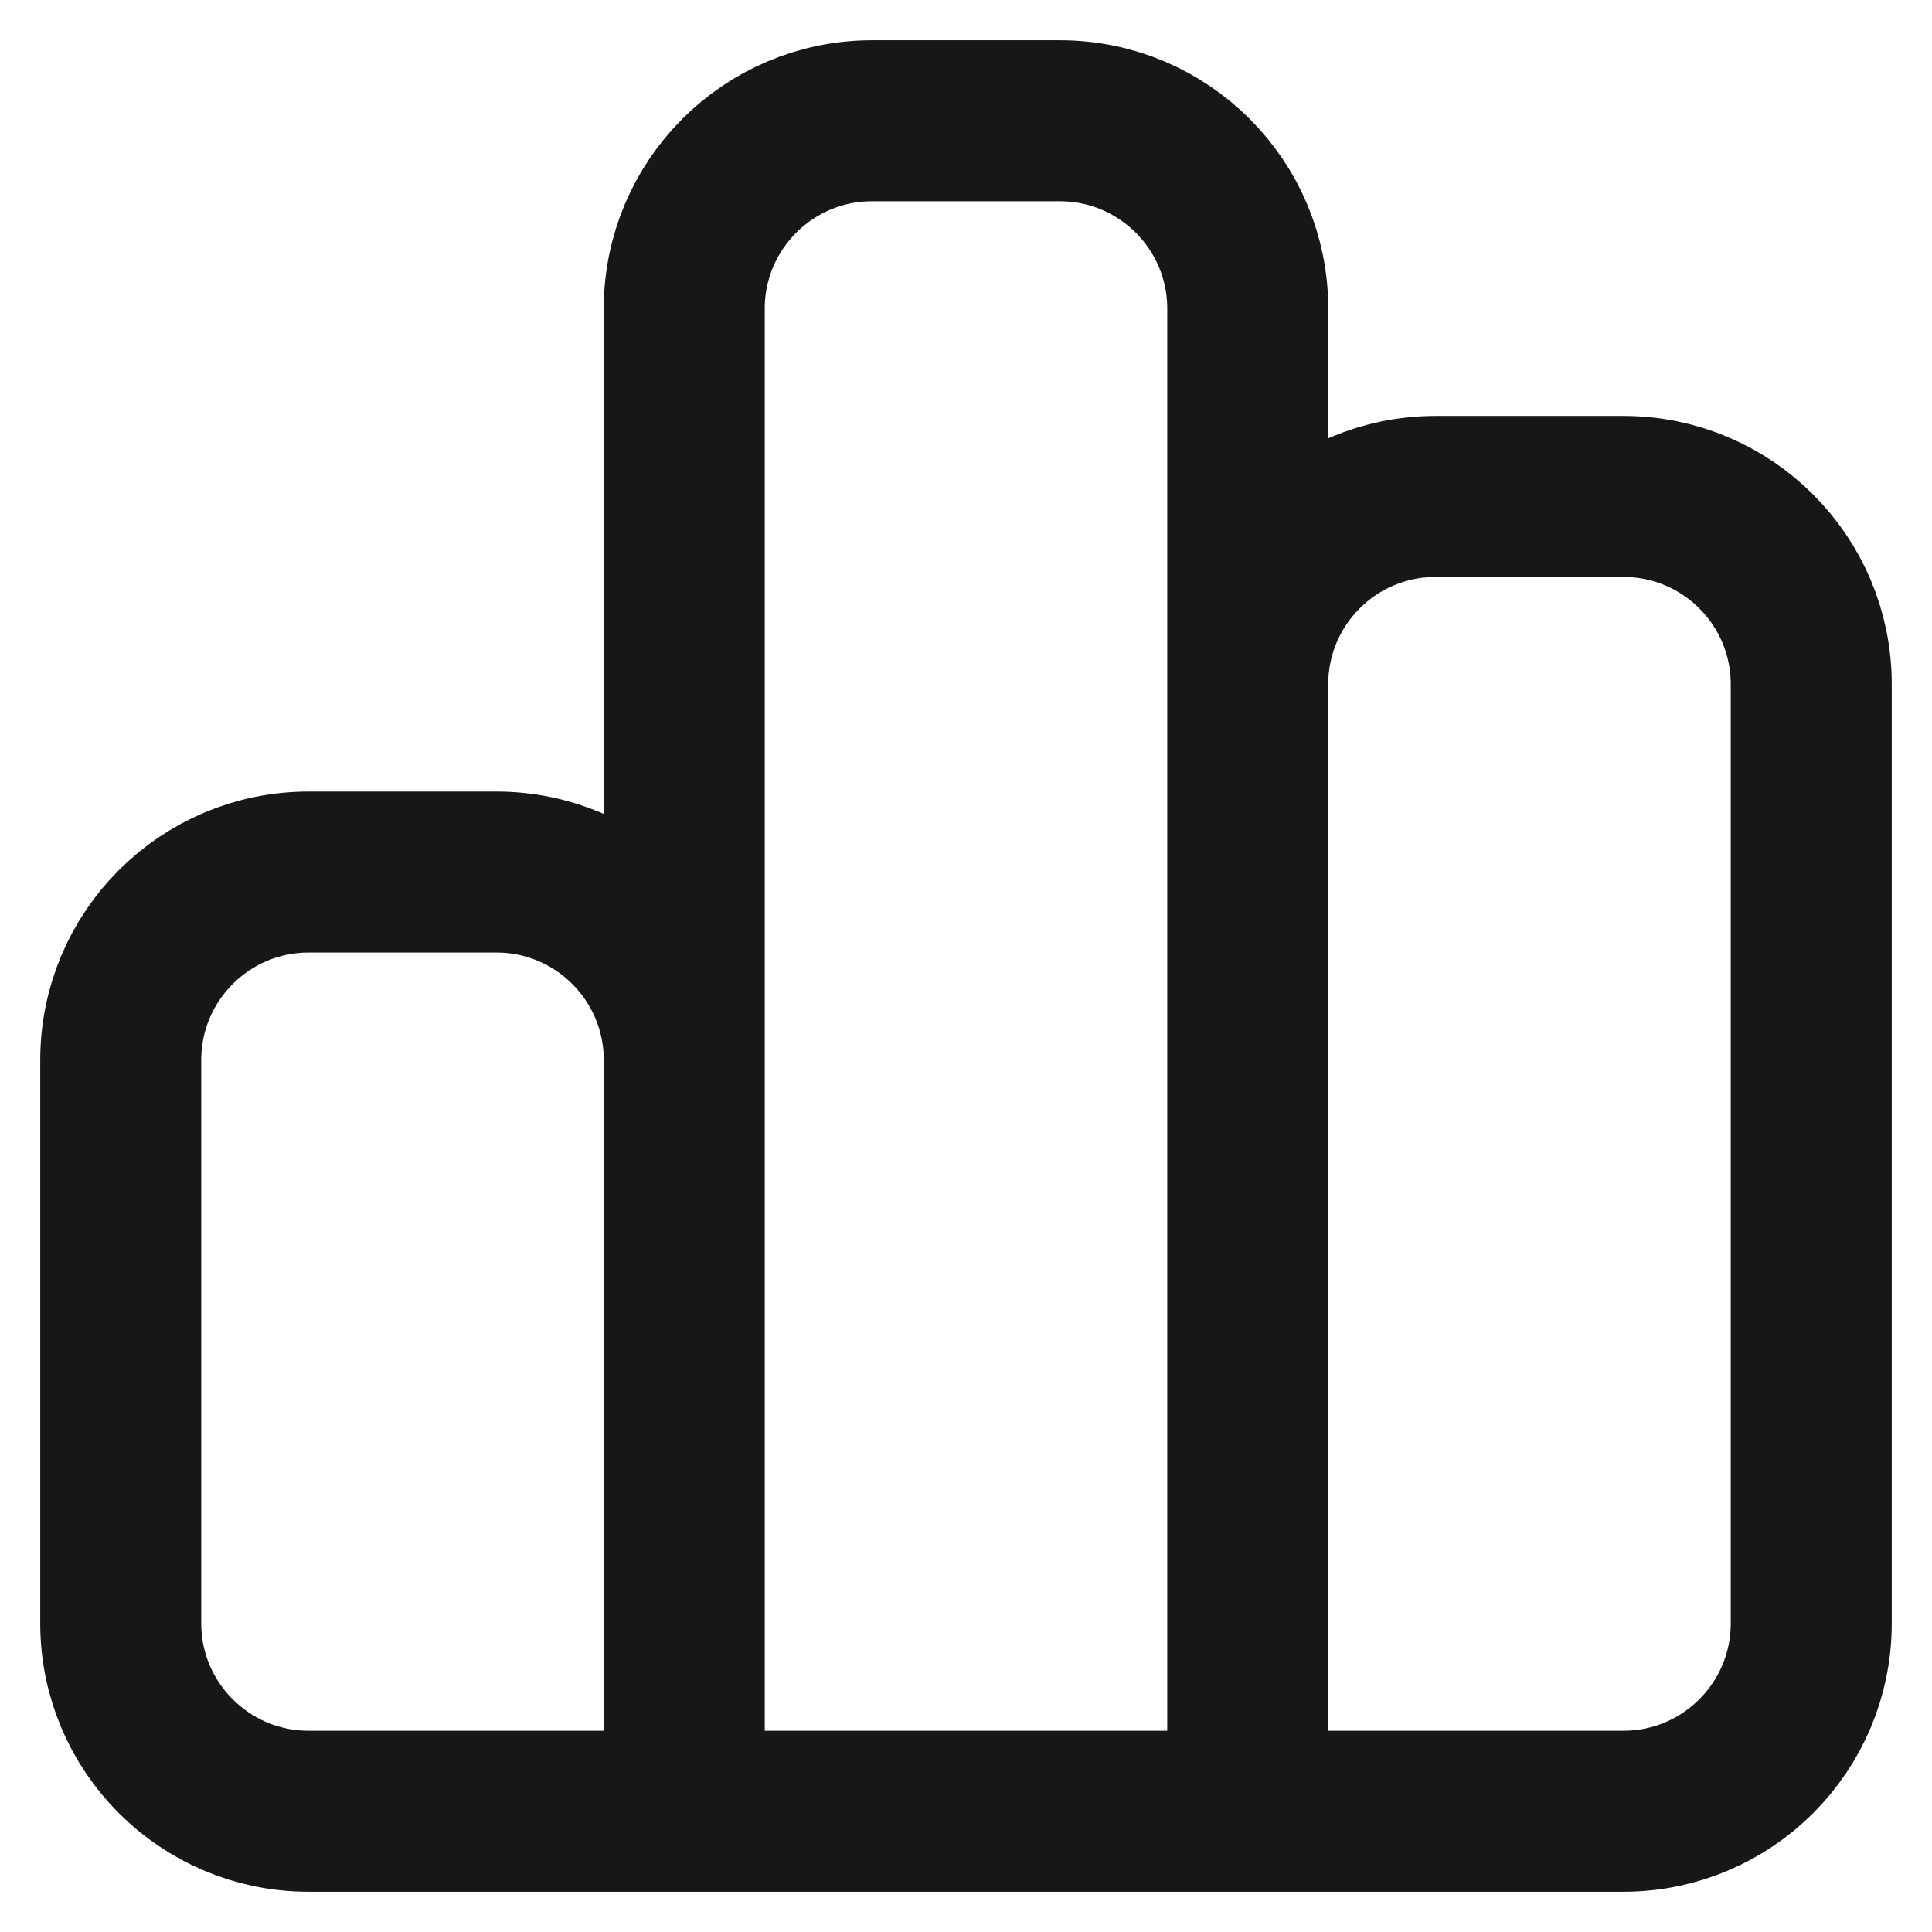 <svg width="24" height="24" viewBox="0 0 24 24" fill="none" xmlns="http://www.w3.org/2000/svg">
<path d="M15.5 22.5V8.5C15.5 7.211 16.545 6.167 17.833 6.167H20.167C21.455 6.167 22.5 7.211 22.5 8.5V20.167C22.5 21.455 21.455 22.5 20.167 22.5H15.5ZM15.5 22.5H8.5M15.5 22.5V3.833C15.5 2.545 14.455 1.5 13.167 1.5H10.833C9.545 1.5 8.5 2.545 8.5 3.833V22.5M8.5 22.5H3.833C2.545 22.5 1.5 21.455 1.5 20.167V13.167C1.5 11.878 2.545 10.833 3.833 10.833H6.167C7.455 10.833 8.5 11.878 8.5 13.167V22.5Z" stroke="#171717" stroke-width="2" stroke-linecap="round" stroke-linejoin="round"/>
</svg>
